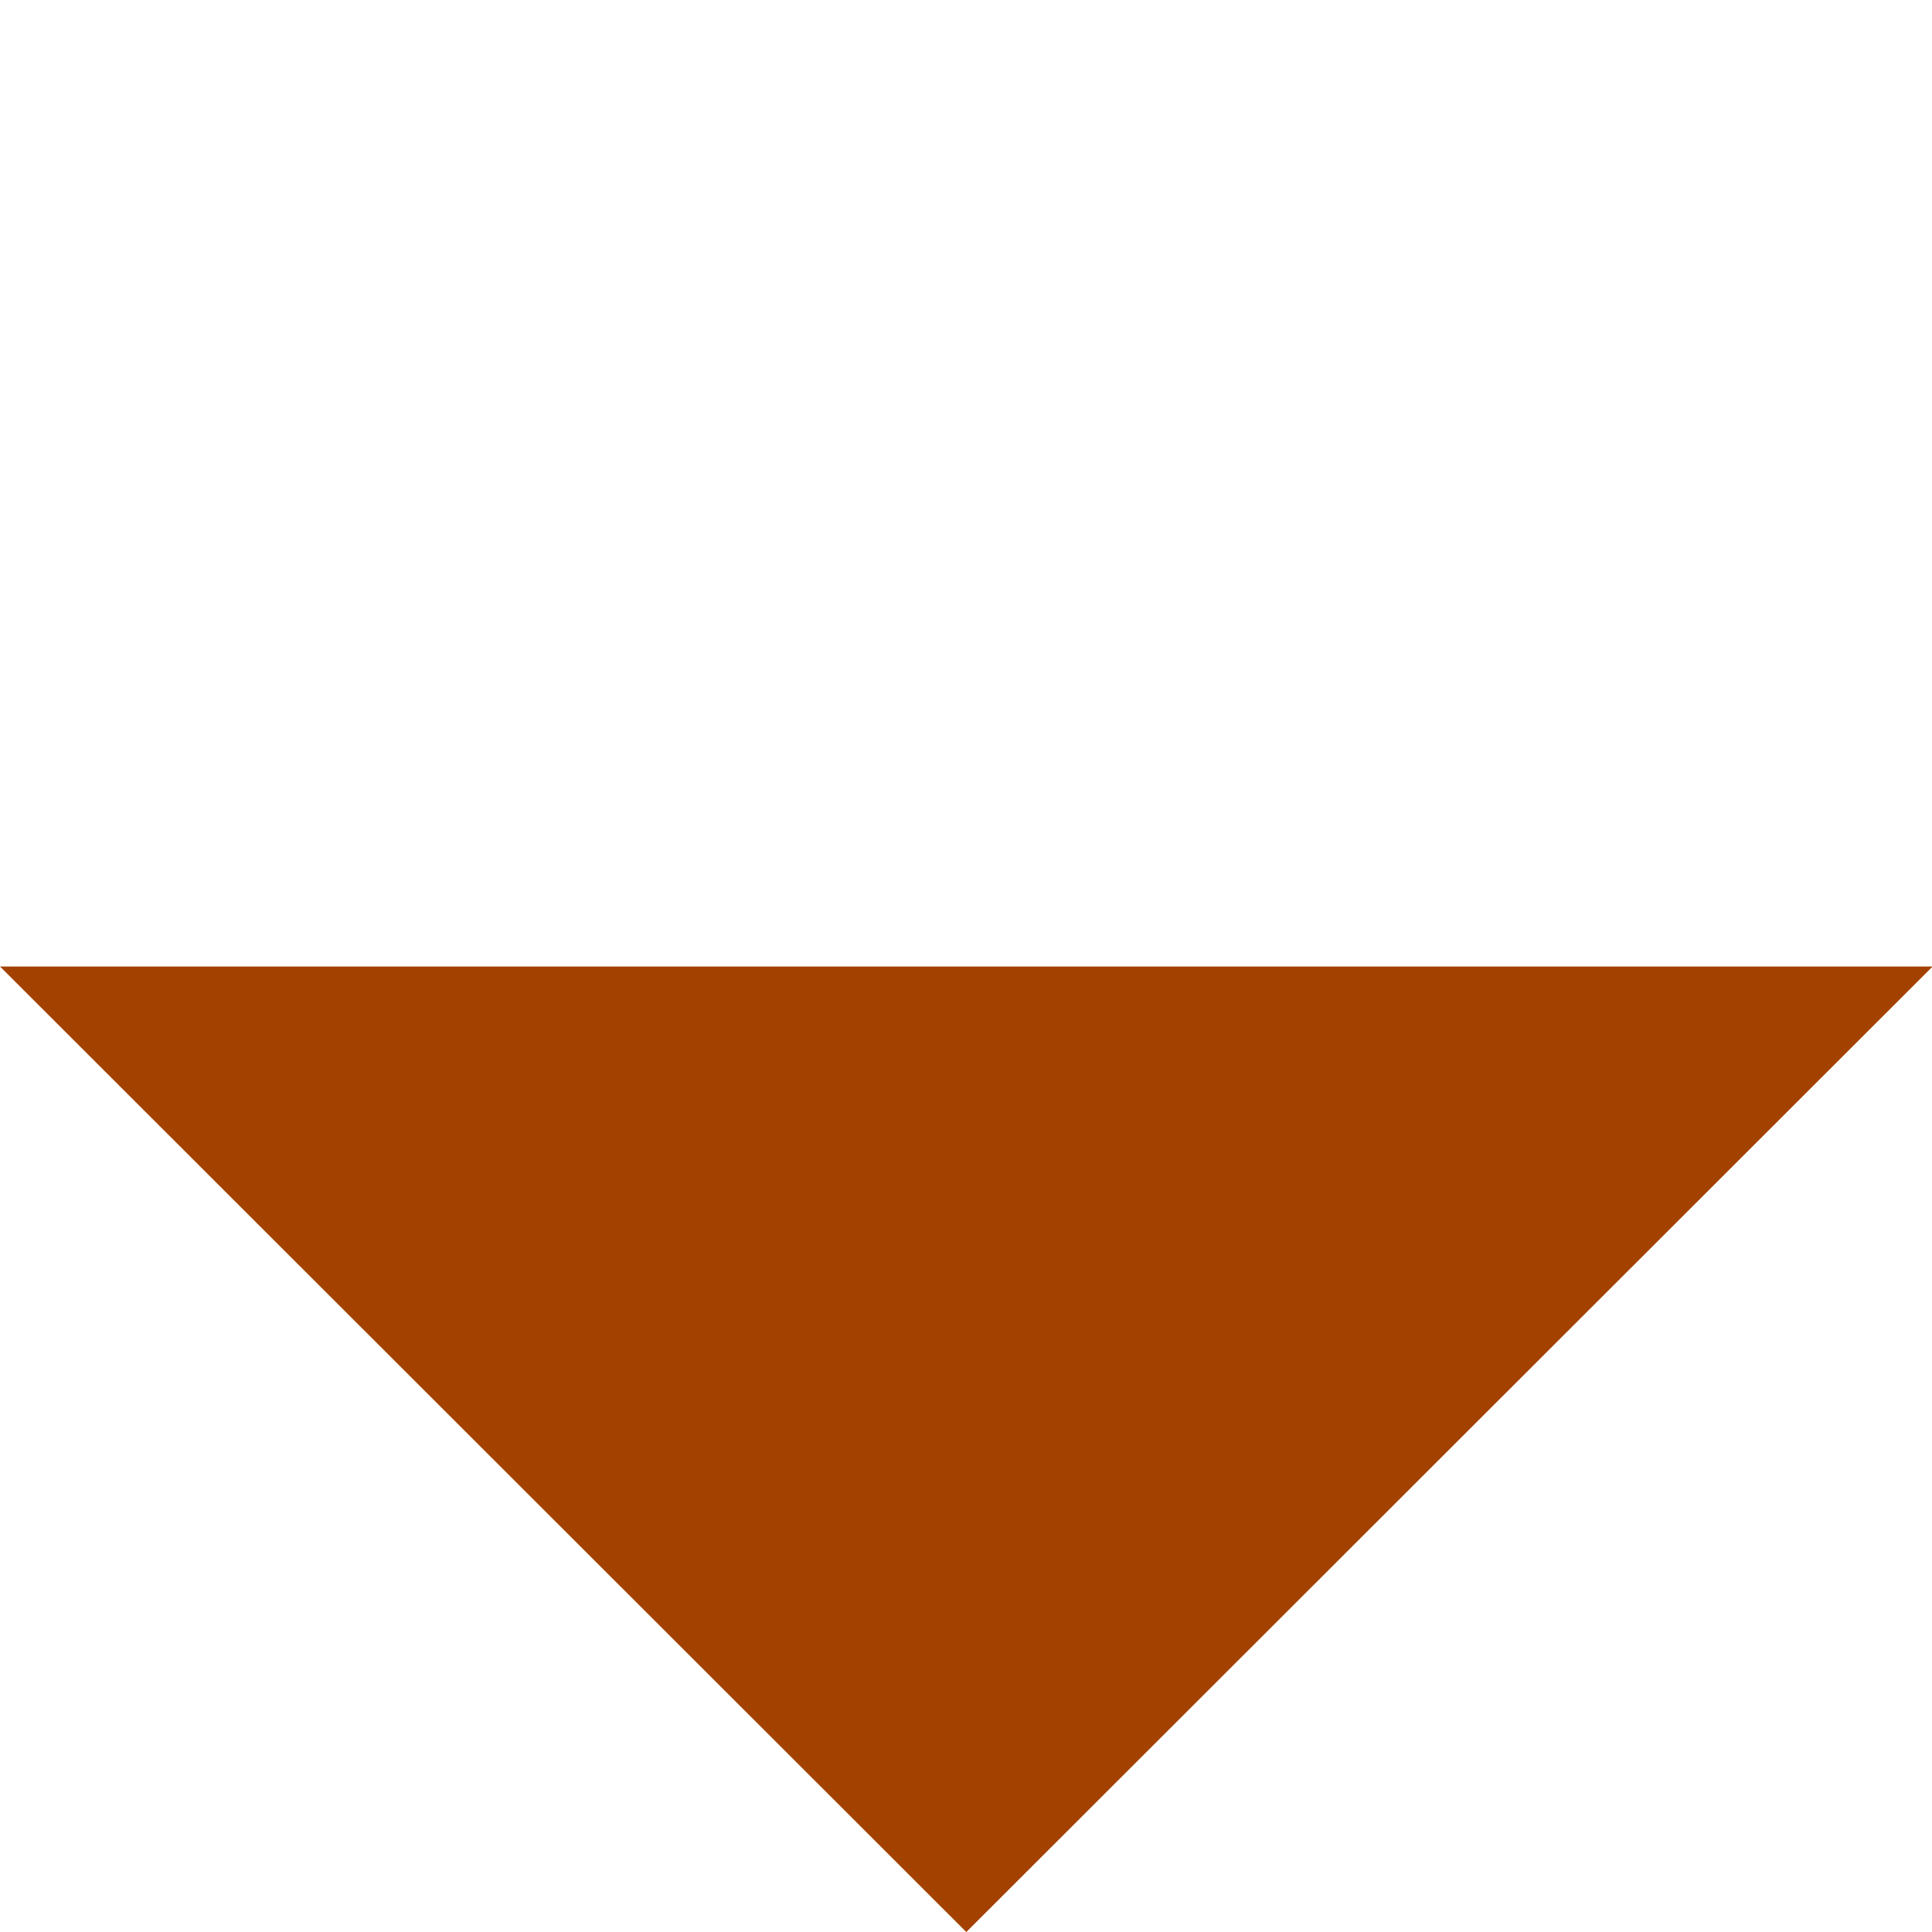 <?xml version="1.0" encoding="UTF-8" standalone="no"?>
<!-- Created with Inkscape (http://www.inkscape.org/) -->

<svg
   width="500.0px"
   height="500.0px"
   viewBox="0 0 500.0 500.0"
   version="1.1"
   id="SVGRoot"
   sodipodi:docname="sort_descending.svg"
   inkscape:version="1.1.2 (0a00cf5339, 2022-02-04)"
   xmlns:inkscape="http://www.inkscape.org/namespaces/inkscape"
   xmlns:sodipodi="http://sodipodi.sourceforge.net/DTD/sodipodi-0.dtd"
   xmlns="http://www.w3.org/2000/svg"
   xmlns:svg="http://www.w3.org/2000/svg">
  <sodipodi:namedview
     id="namedview829"
     pagecolor="#505050"
     bordercolor="#eeeeee"
     borderopacity="1"
     inkscape:pageshadow="0"
     inkscape:pageopacity="0"
     inkscape:pagecheckerboard="0"
     inkscape:document-units="px"
     showgrid="true"
     inkscape:zoom="1.4142136"
     inkscape:cx="561.08923"
     inkscape:cy="487.90368"
     inkscape:window-width="3200"
     inkscape:window-height="1900"
     inkscape:window-x="0"
     inkscape:window-y="0"
     inkscape:window-maximized="1"
     inkscape:current-layer="layer1">
    <inkscape:grid
       type="xygrid"
       id="grid892" />
  </sodipodi:namedview>
  <defs
     id="defs824" />
  <g
     inkscape:label="Layer 1"
     inkscape:groupmode="layer"
     id="layer1">
    <path
       sodipodi:type="star"
       style="fill:#a34200;fill-opacity:1;stroke:none;stroke-width:1.002"
       id="path961"
       inkscape:flatsided="false"
       sodipodi:sides="3"
       sodipodi:cx="240"
       sodipodi:cy="299.11893"
       sodipodi:r1="269.11893"
       sodipodi:r2="134.55946"
       sodipodi:arg1="0.52359878"
       sodipodi:arg2="1.5707963"
       inkscape:rounded="0"
       inkscape:randomized="0"
       d="m 473.064,433.678 -233.064,0 -233.064,0 L 123.468,231.839 240,30 356.532,231.839 Z"
       inkscape:transform-center-y="41.666667"
       transform="matrix(1.073,0,0,-0.619,-7.44,518.579)"
       inkscape:transform-center-x="1.6343323e-05" />
  </g>
</svg>

